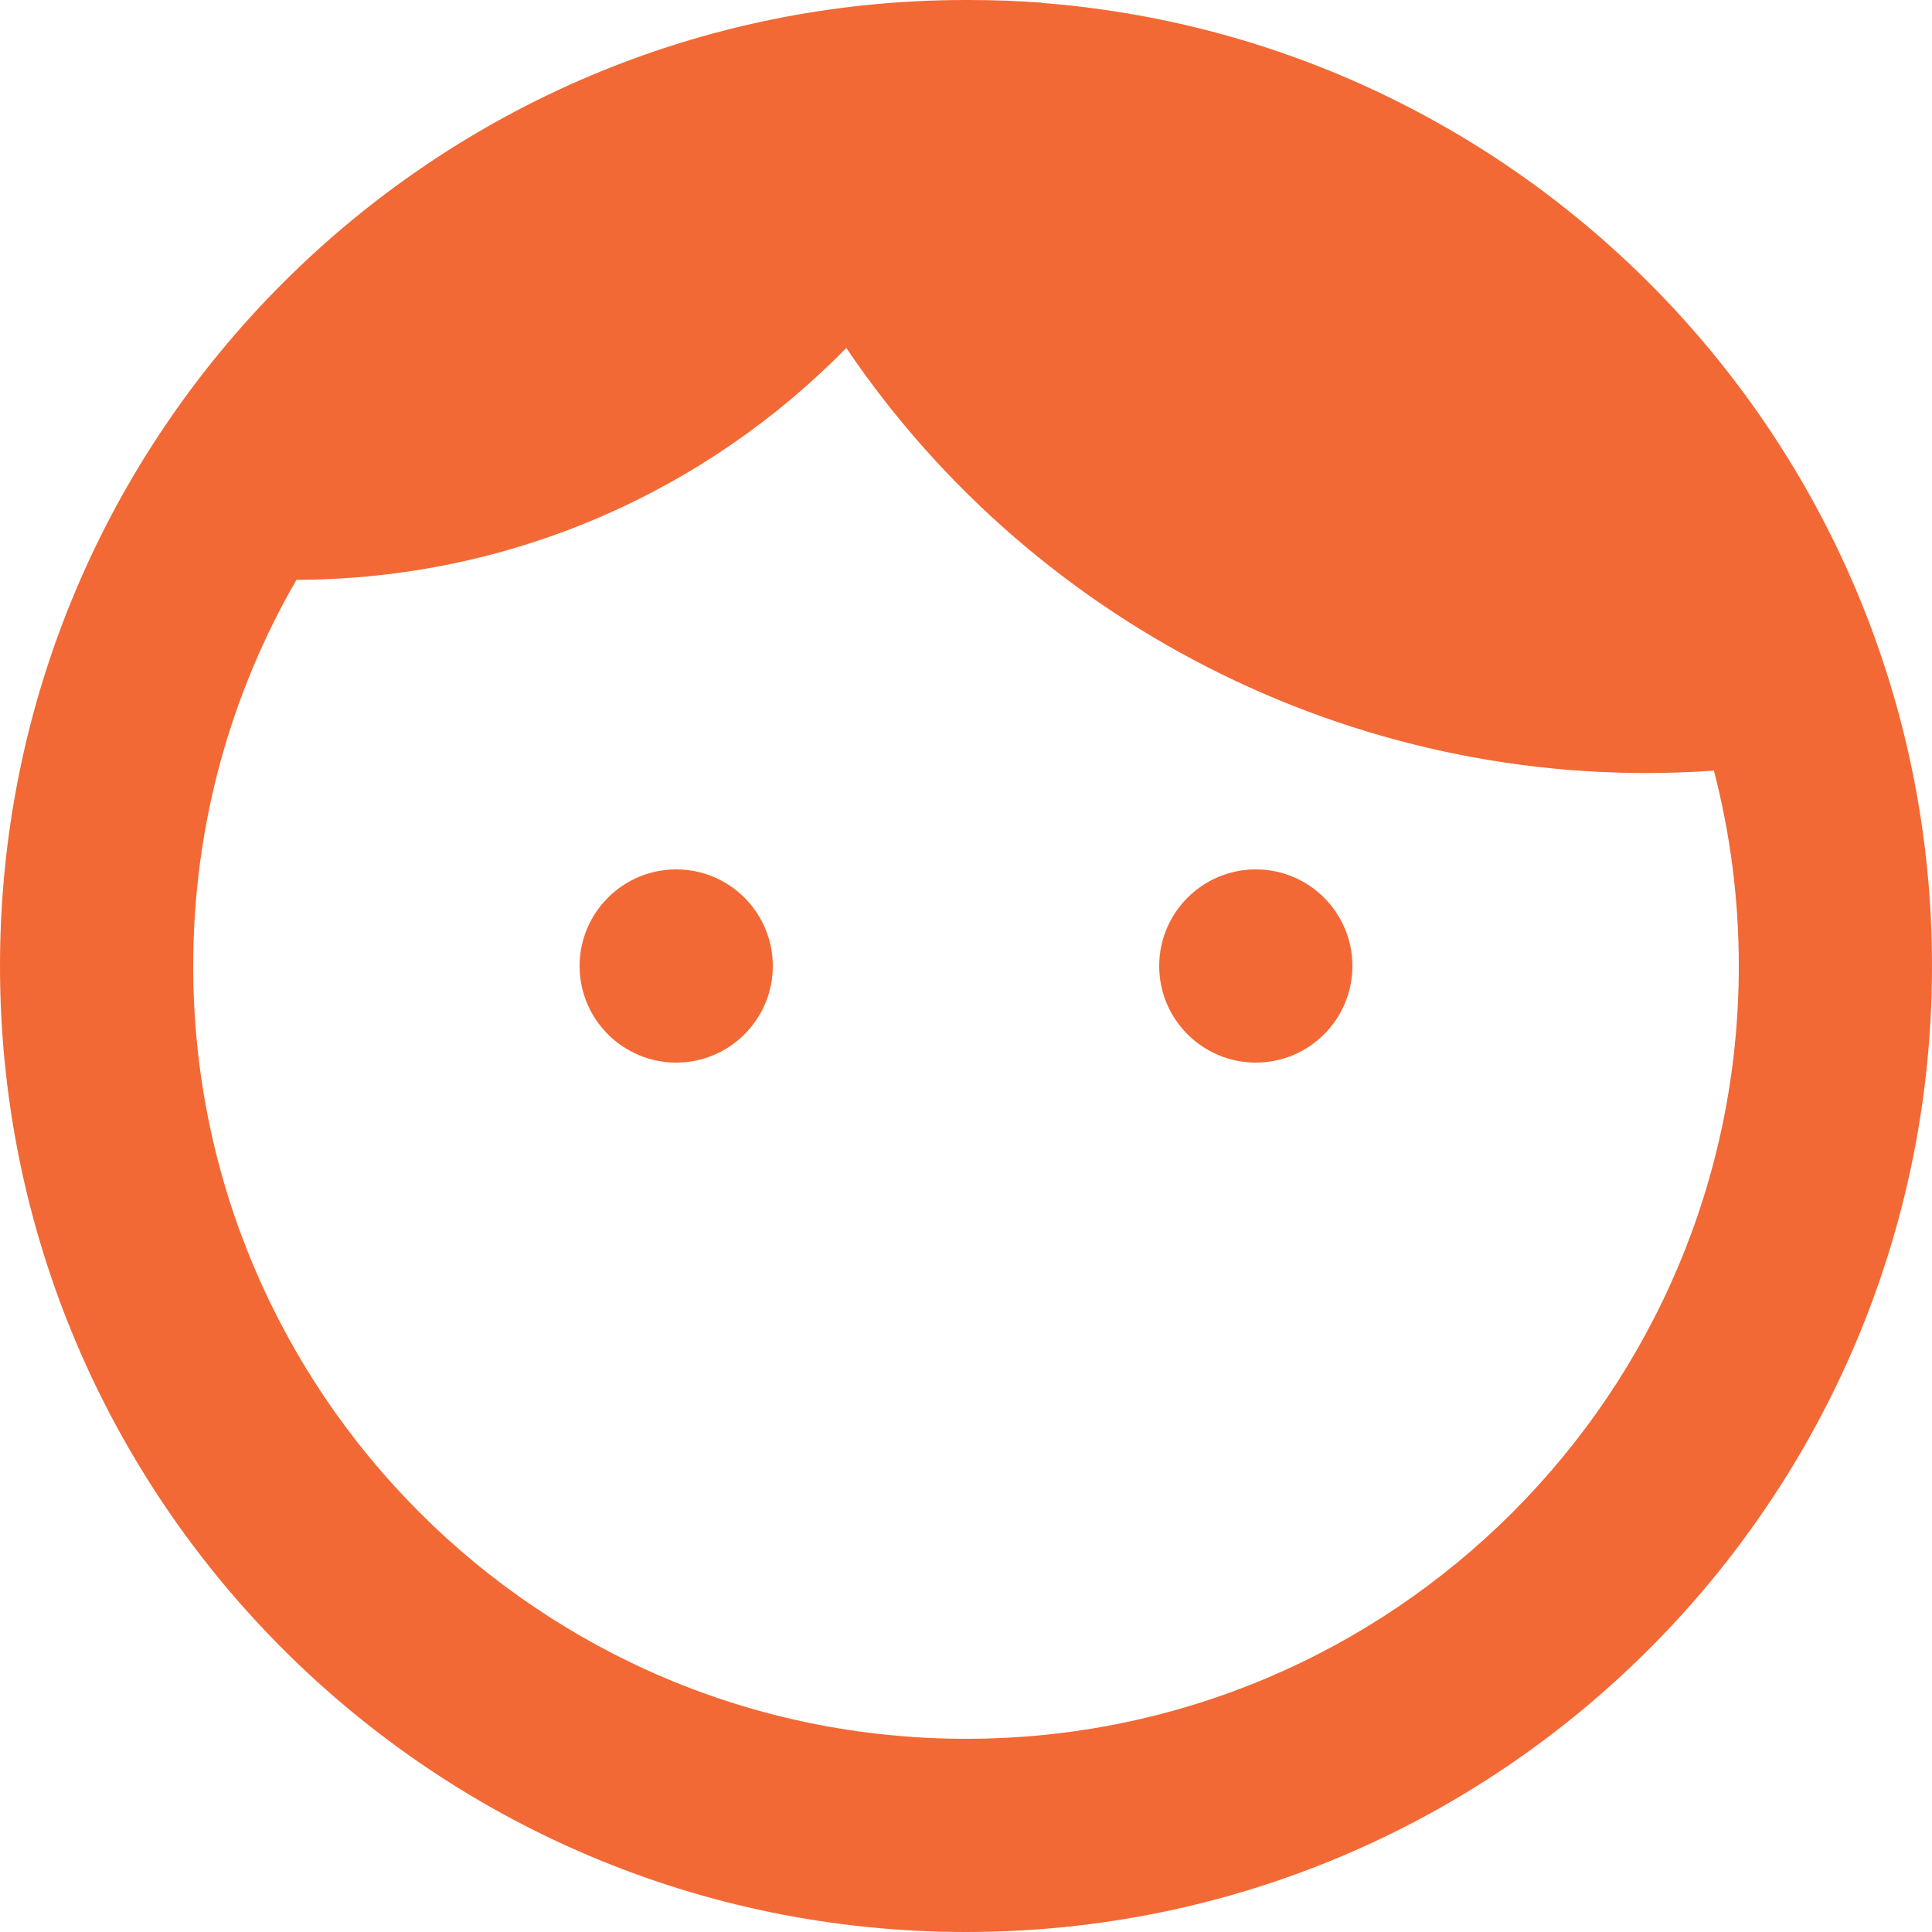 <svg width="25" height="25" viewBox="0 0 25 25" fill="none" xmlns="http://www.w3.org/2000/svg">
<path d="M10 12.5C10 13.19 9.44 13.75 8.75 13.75C8.06 13.75 7.5 13.19 7.5 12.5C7.5 11.81 8.06 11.25 8.75 11.25C9.44 11.25 10 11.81 10 12.5Z" fill="#F26935"/>
<path d="M16.25 13.75C16.94 13.75 17.5 13.19 17.5 12.5C17.5 11.81 16.94 11.25 16.25 11.25C15.56 11.25 15 11.81 15 12.5C15 13.19 15.56 13.75 16.25 13.75Z" fill="#F26935"/>
<path fill-rule="evenodd" clip-rule="evenodd" d="M12.53 3.63702e-05L12.5 0C5.596 0 0 5.596 0 12.5C0 19.404 5.596 25 12.5 25C19.404 25 25 19.404 25 12.5C25 5.928 19.928 0.54 13.485 0.038L13.486 0.035C13.166 0.011 12.848 -0 12.53 3.63702e-05ZM12.5 22.5C18.023 22.5 22.5 18.023 22.5 12.5C22.5 11.627 22.388 10.78 22.178 9.972C17.7 10.289 13.42 8.156 10.951 4.503C9.142 6.349 6.623 7.496 3.836 7.503C2.986 8.973 2.5 10.68 2.5 12.5C2.5 18.023 6.977 22.5 12.5 22.5ZM12.473 2.5L12.53 2.5L12.5 2.5L12.473 2.5Z" fill="#F26935"/>
</svg>
